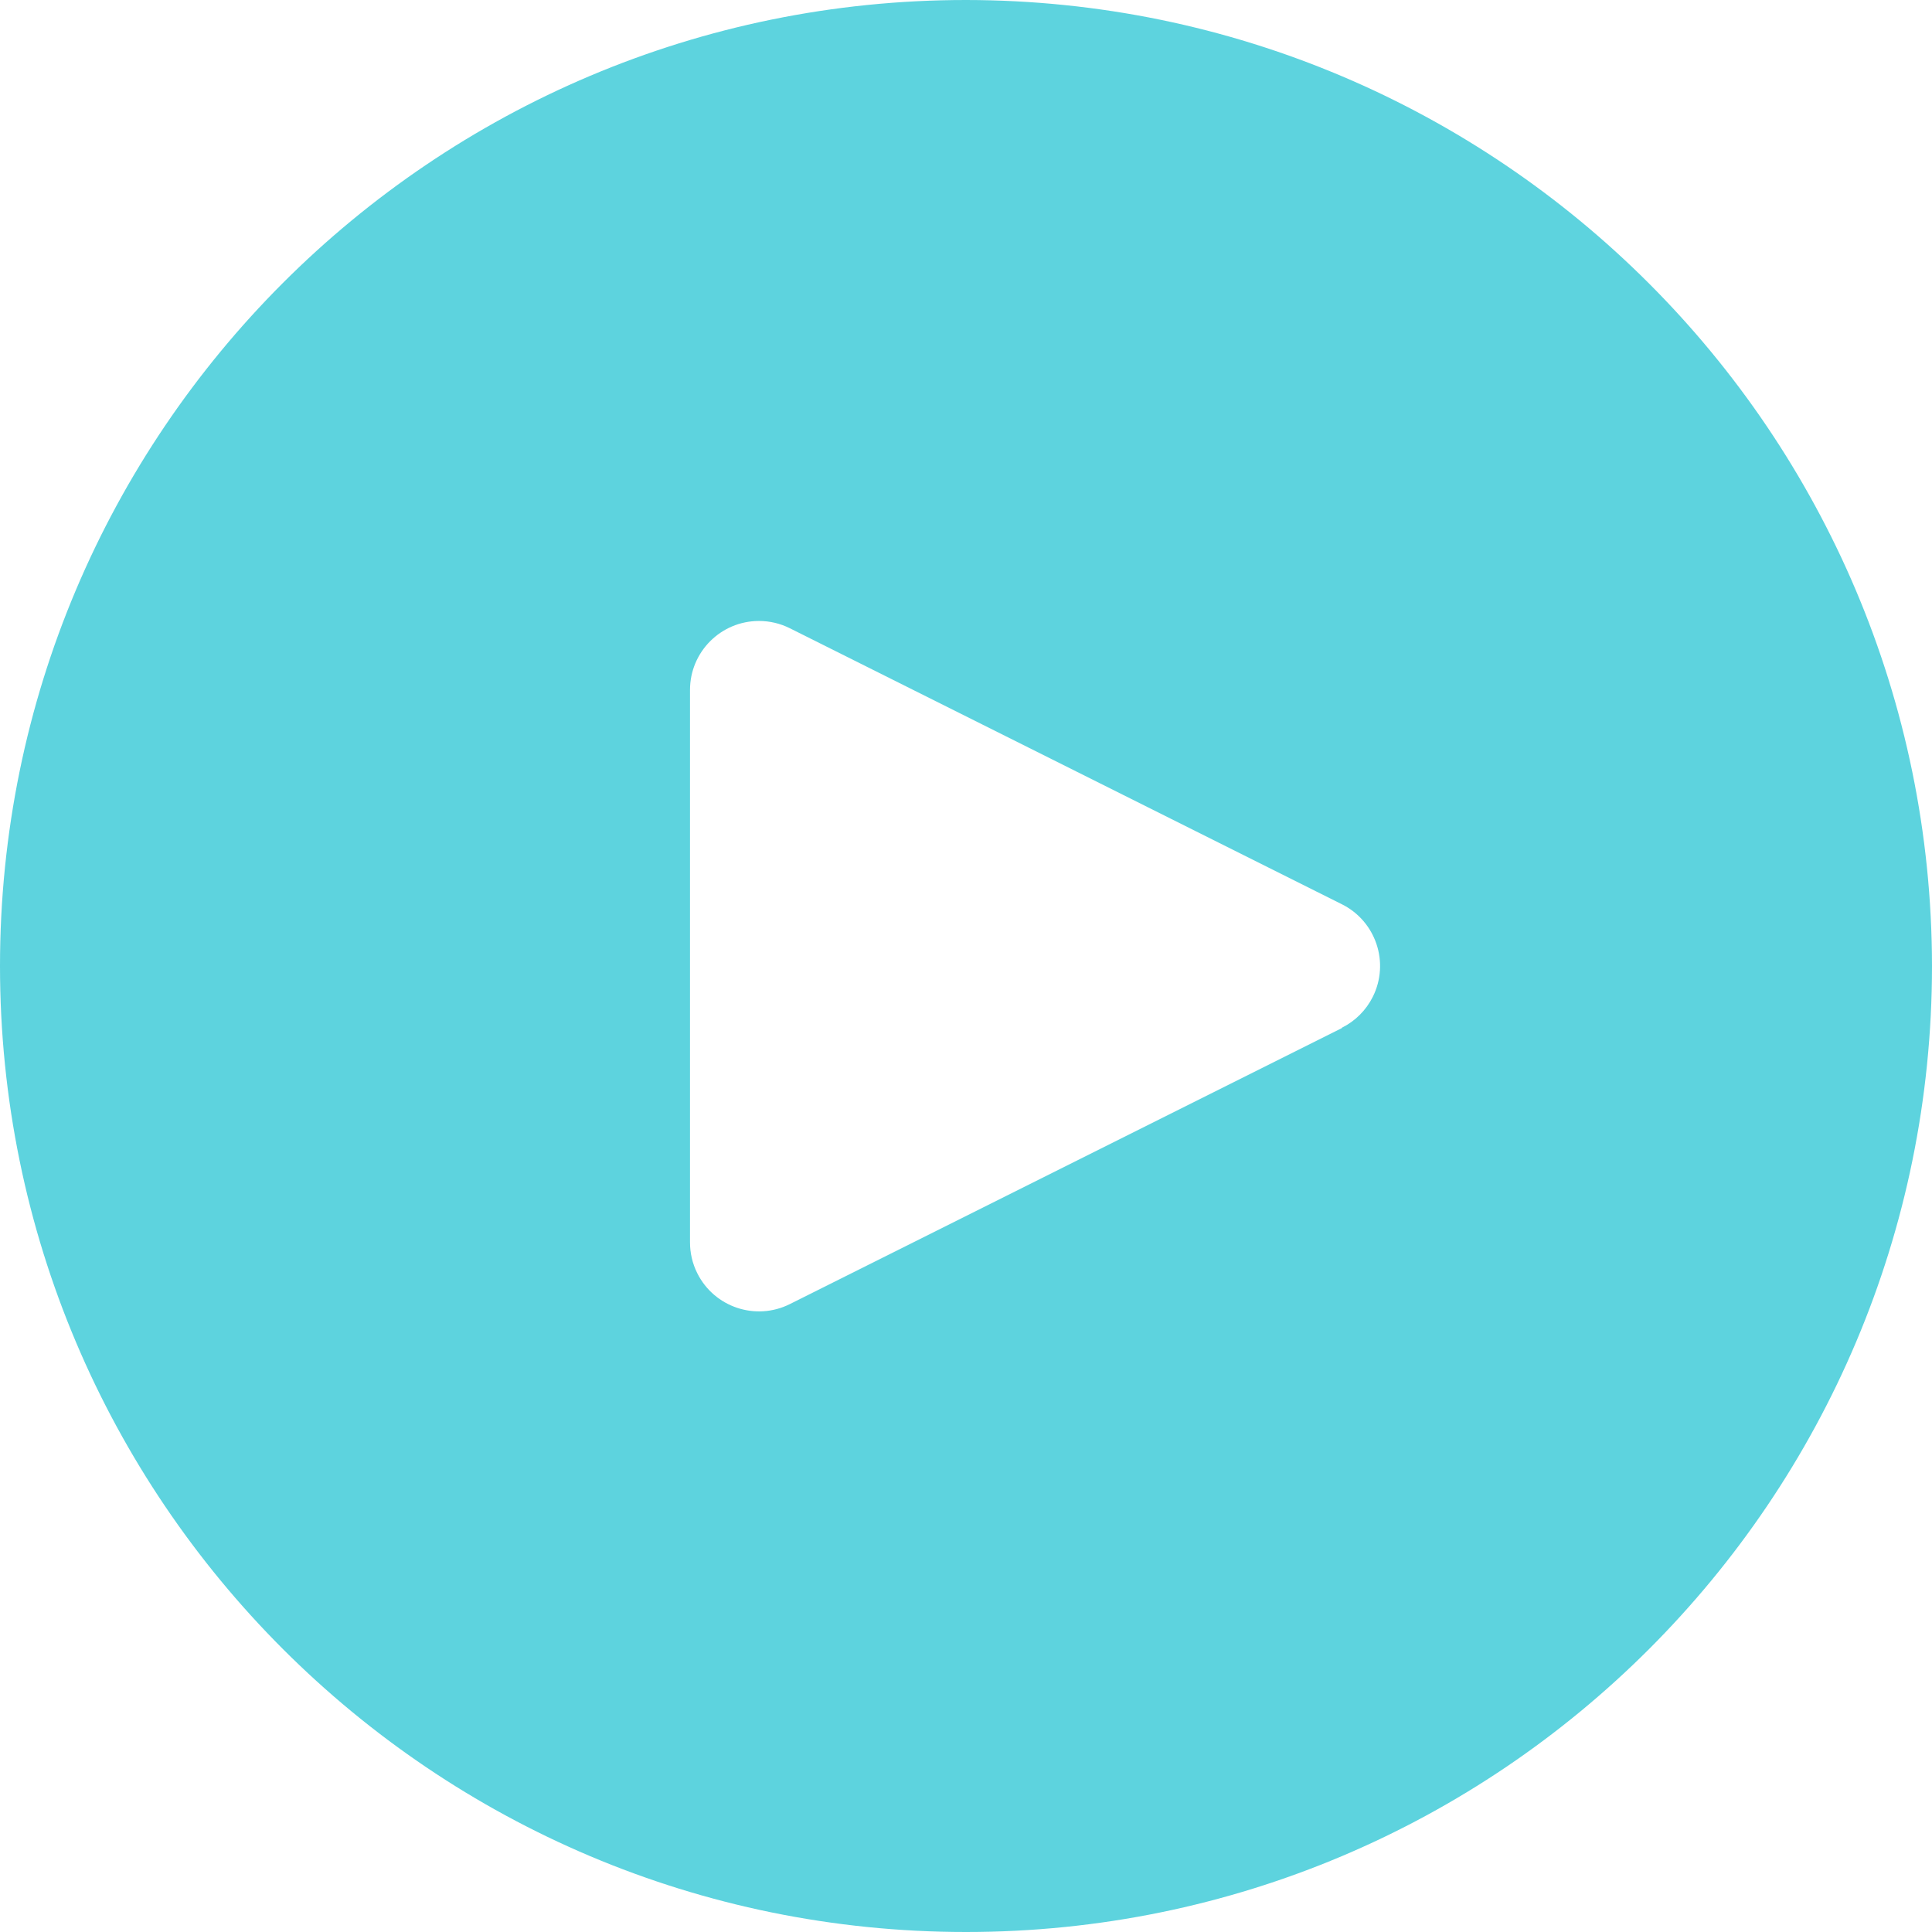 <svg width="138" height="138" viewBox="0 0 138 138" fill="none" xmlns="http://www.w3.org/2000/svg">
<path d="M69 0C30.892 0 0 30.892 0 69C0 107.108 30.892 138 69 138C107.108 138 138 107.108 138 69C137.96 30.909 107.091 0.041 69 0ZM98.059 71.198C97.581 72.157 96.804 72.933 95.846 73.411V73.436L56.417 93.15C53.982 94.367 51.022 93.379 49.805 90.944C49.459 90.252 49.281 89.488 49.286 88.714V49.286C49.284 46.564 51.49 44.356 54.212 44.355C54.977 44.355 55.733 44.532 56.417 44.875L95.846 64.589C98.282 65.803 99.273 68.762 98.059 71.198Z" fill="#19C1D1" fill-opacity="0.7"/>
</svg>

